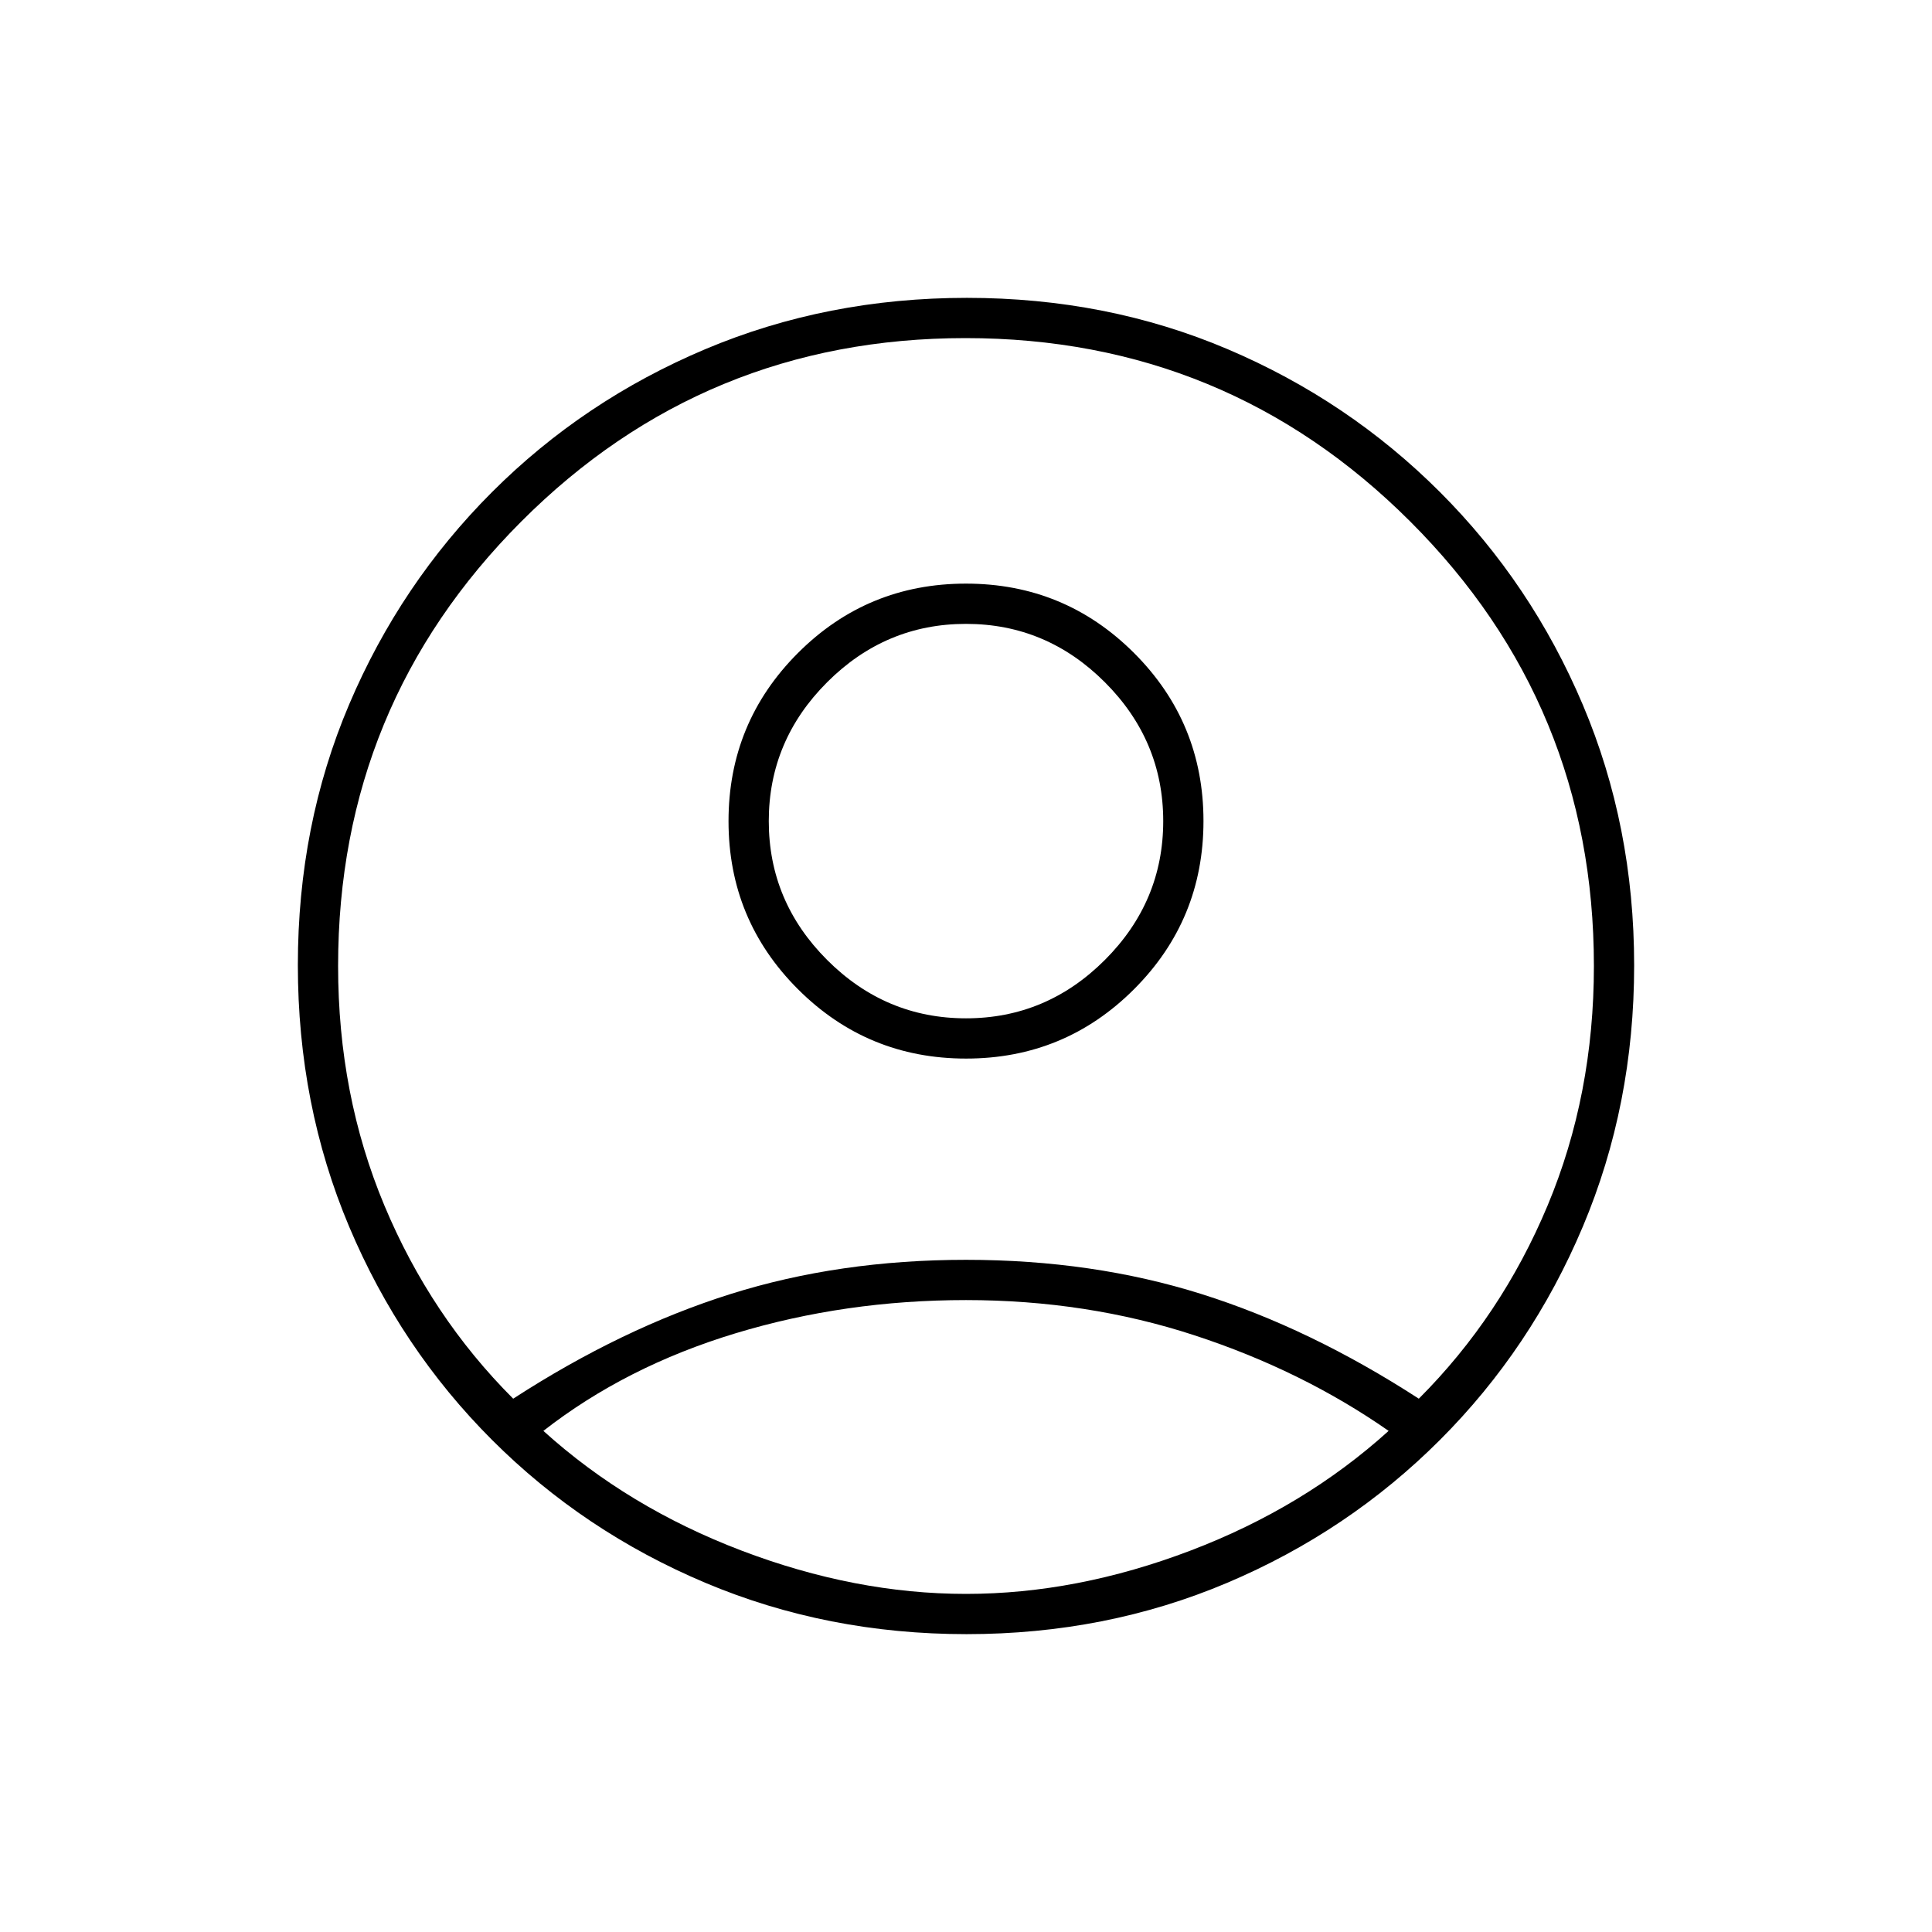 <svg xmlns="http://www.w3.org/2000/svg" height="20" viewBox="0 -960 960 960" width="20"><path d="M255-265q54-35 108-52t117-17q63 0 117 17t108 52q41-41 64-96t23-119q0-129.675-91.23-220.838Q609.541-792 479.77-792 350-792 259-700.838 168-609.675 168-480q0 64 23 119t64 96Zm225.03-169q-49.03 0-83.53-34.47t-34.5-83.5q0-49.03 34.47-83.53t83.5-34.5q49.03 0 83.53 34.47t34.5 83.5q0 49.03-34.47 83.53t-83.5 34.5Zm.246 286Q411-148 350.5-173.5q-60.5-25.5-106-71t-71-105.958q-25.5-60.459-25.5-130Q148-550 173.5-610t71-105.5q45.5-45.5 105.958-71 60.459-25.5 130-25.5Q550-812 610-786.5t105.5 71q45.5 45.5 71 105.724 25.5 60.225 25.5 129.5Q812-411 786.5-350.5q-25.5 60.5-71 106t-105.724 71q-60.225 25.5-129.5 25.5ZM480-168q55 0 111.5-21.5T690-249q-43-30-96.5-47.5T480-314q-60 0-114.5 16.5T270-249q42 38 98.5 59.5T480-168Zm0-286q40 0 69-29t29-69q0-40-29-69t-69-29q-40 0-69 29t-29 69q0 40 29 69t69 29Zm0-98Zm0 306Z"/></svg>